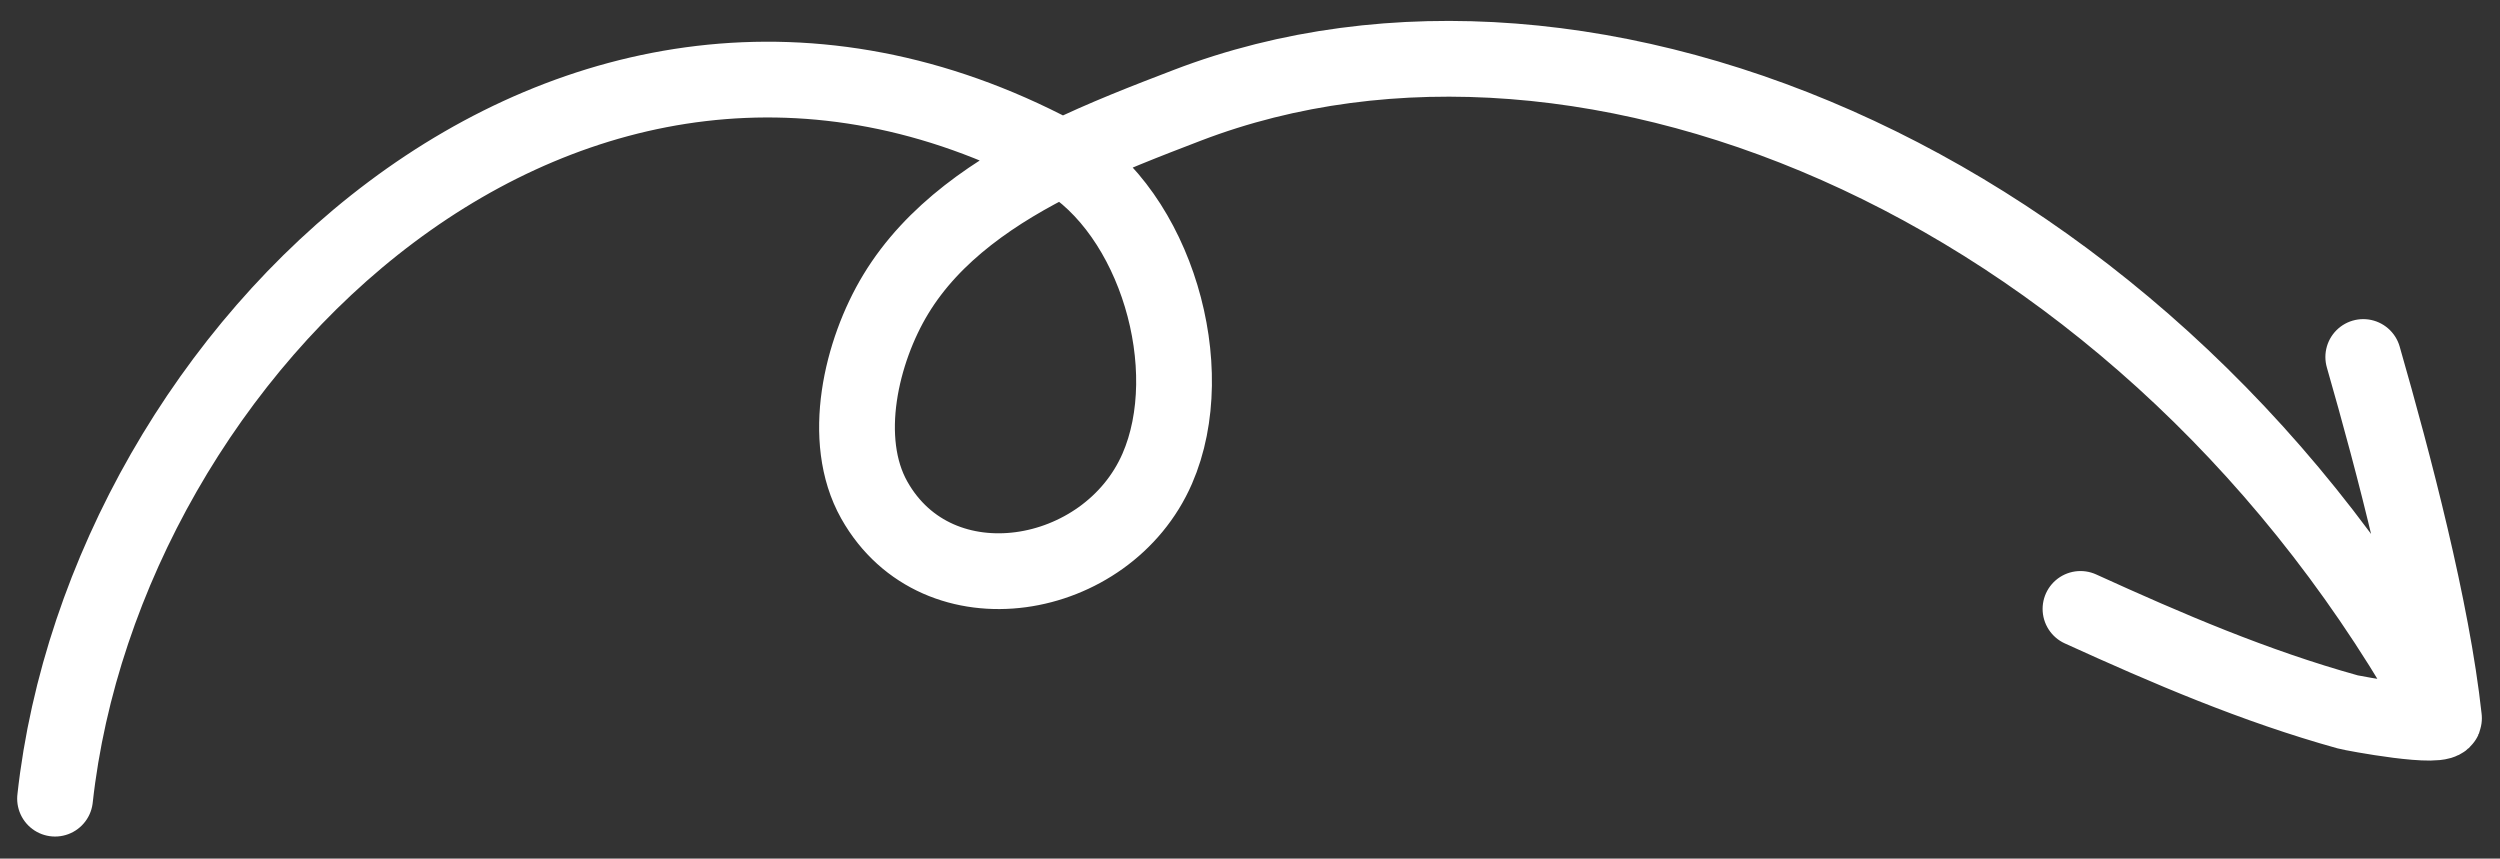 <svg width="99" height="34" viewBox="0 0 99 34" fill="none" xmlns="http://www.w3.org/2000/svg">
<rect x="0" y="0" width="99" height="34" fill="#333333" stroke="none"/>
<path d="M93.585 14.137C94.8 18.372 96.311 24.109 96.782 28.441M96.782 28.441C96.836 28.94 93.135 28.237 92.968 28.19C89.286 27.166 85.853 25.691 82.387 24.113M96.782 28.441C85.284 7.46 62.995 -1.952 47.019 4.169C45.436 4.776 43.713 5.438 42.056 6.25M42.056 6.25C39.417 7.544 36.945 9.218 35.469 11.657C34.106 13.908 33.276 17.41 34.621 19.802C37.134 24.268 43.847 23.103 45.826 18.561C47.565 14.569 45.76 8.422 42.056 6.25ZM42.056 6.25C41.978 6.204 41.899 6.16 41.819 6.118C22.557 -4.074 4.13 13.864 2.18 31.627" stroke="white" stroke-width="3" stroke-miterlimit="1.5" stroke-linecap="round" stroke-linejoin="round"/>
</svg>
